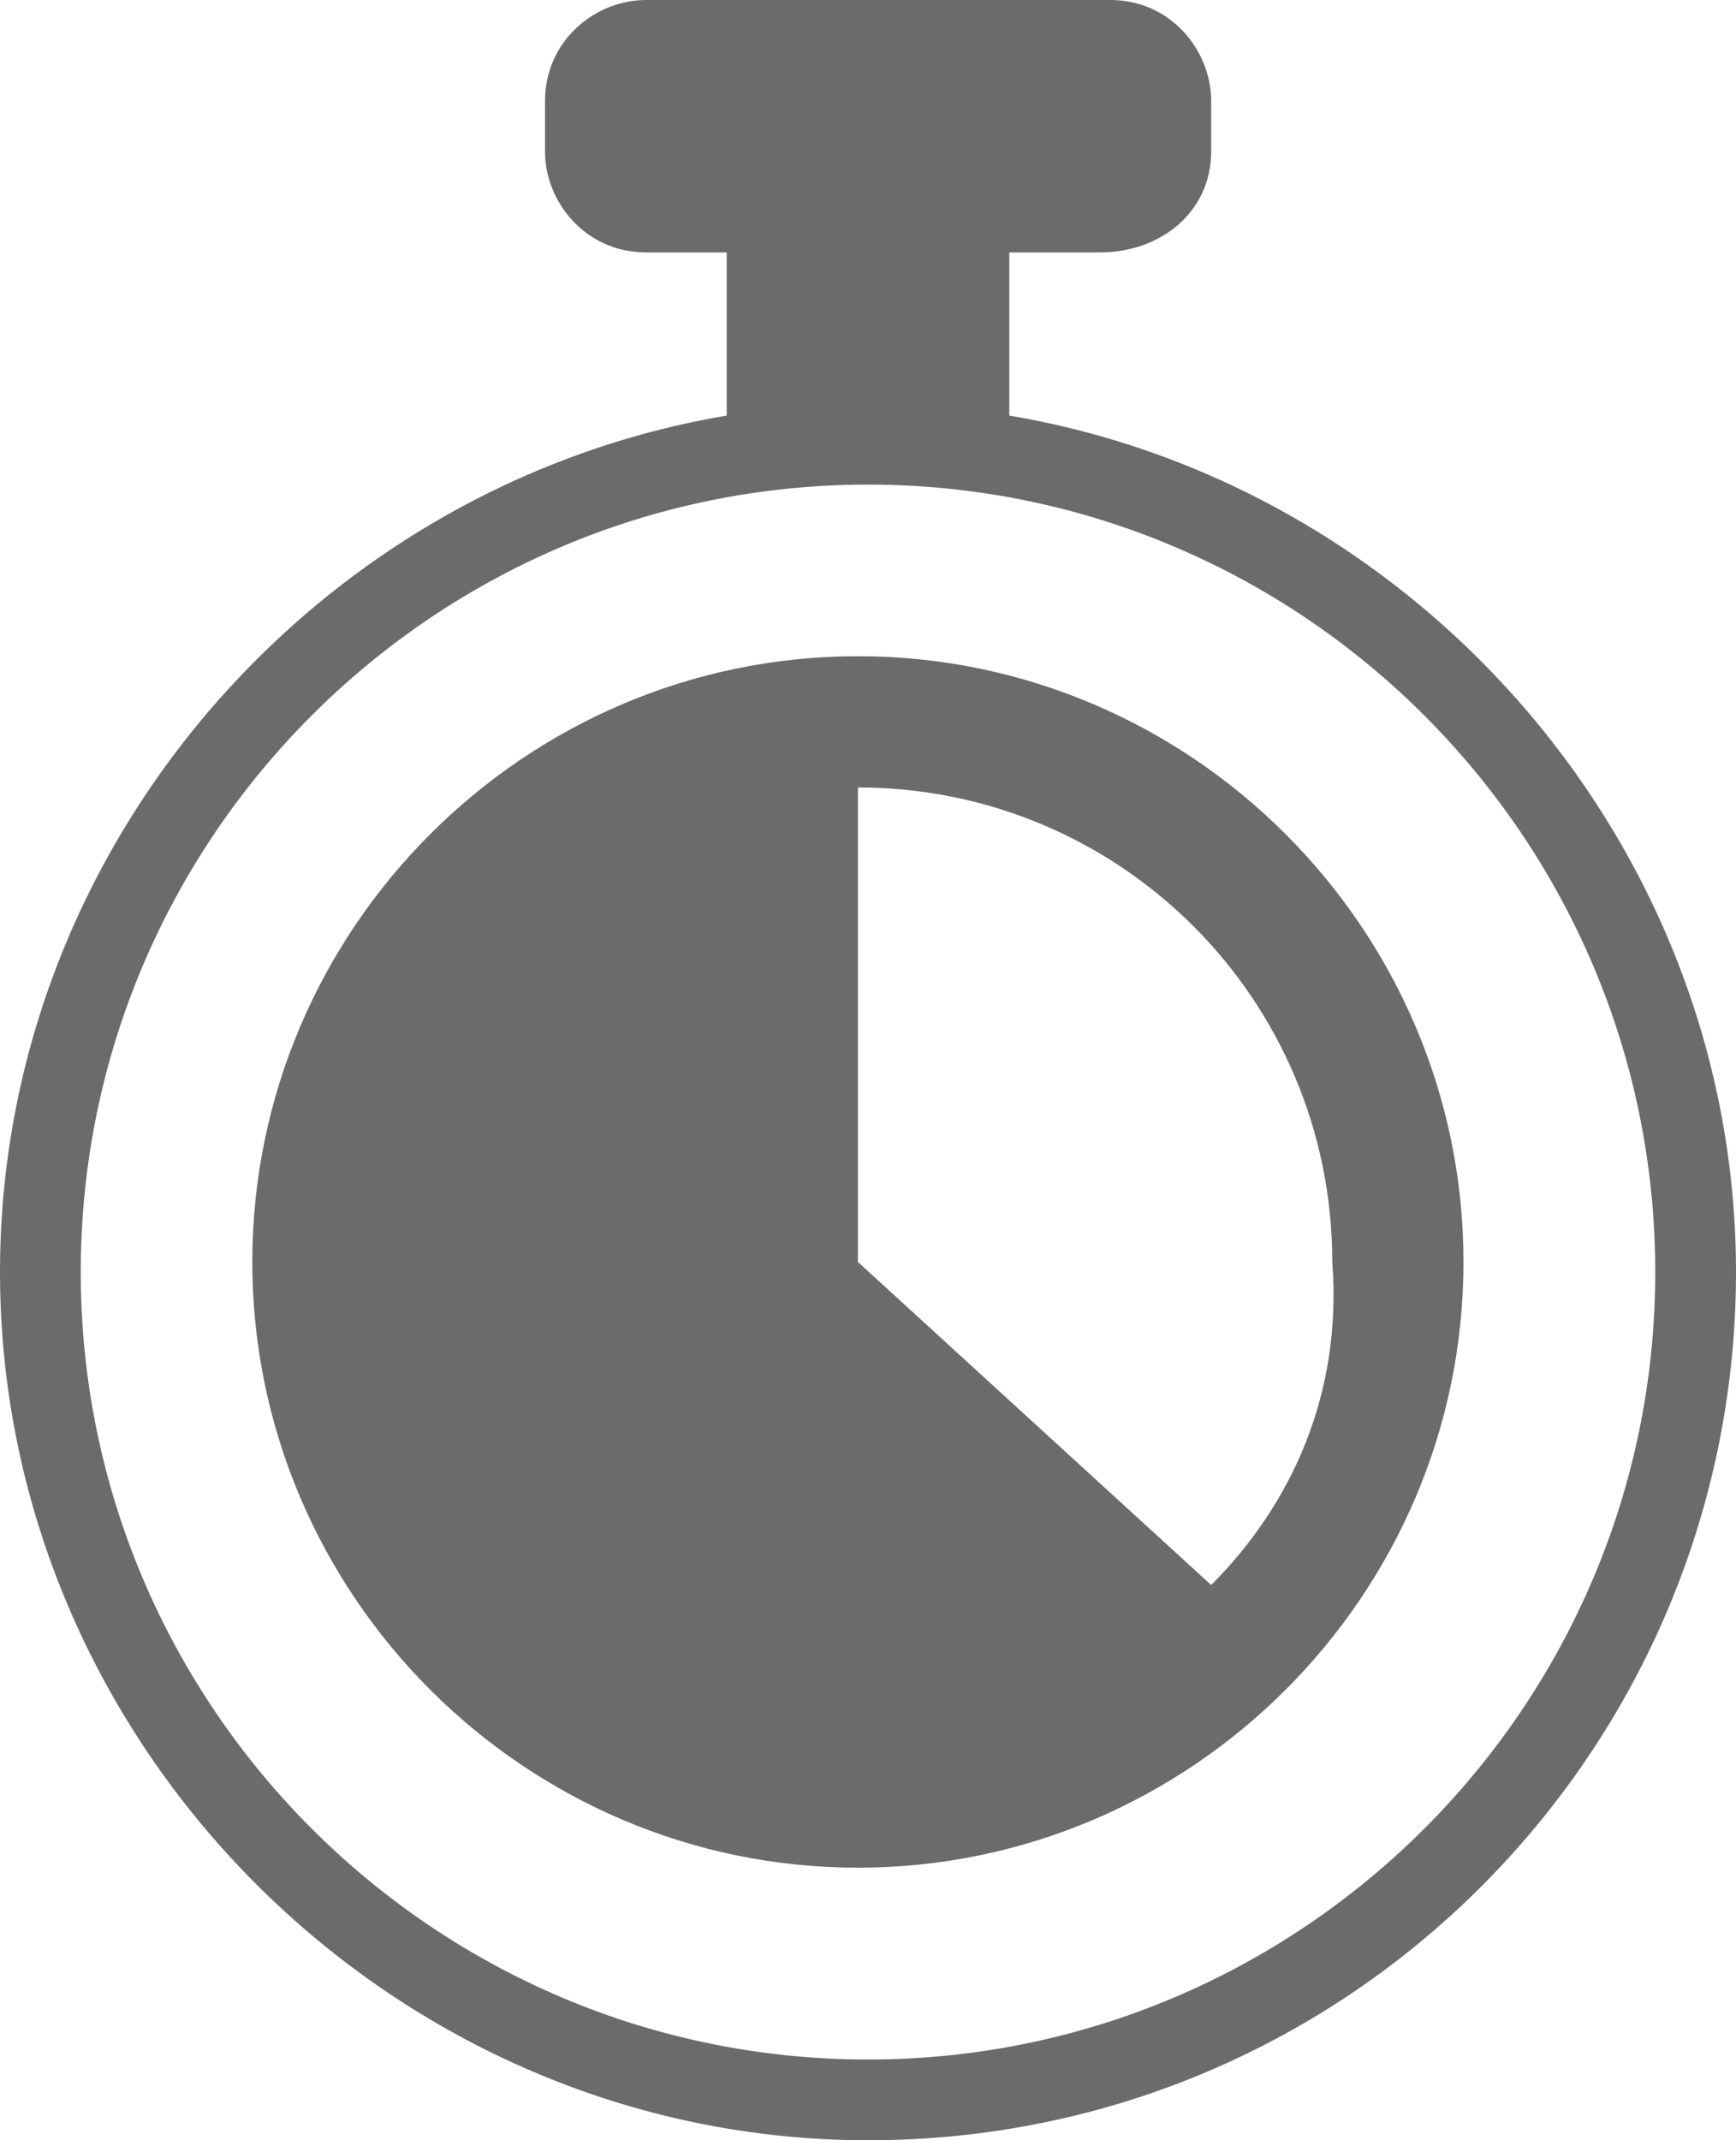<?xml version="1.0" encoding="utf-8"?>
<!-- Generator: Adobe Illustrator 19.0.0, SVG Export Plug-In . SVG Version: 6.00 Build 0)  -->
<svg version="1.1" id="Camada_1" xmlns="http://www.w3.org/2000/svg" xmlns:xlink="http://www.w3.org/1999/xlink" x="0px" y="0px"
	 viewBox="-296 249.8 17.2 21.2" style="enable-background:new -296 249.8 17.2 21.2;" xml:space="preserve">
<style type="text/css">
	.st0{fill:#6B6B6B;}
</style>
<g id="XMLID_2_">
	<g id="XMLID_149_">
		<g id="XMLID_155_">
			<path id="XMLID_156_" class="st0" d="M-287.4,271c-4.7,0-8.6-3.9-8.6-8.6c0-4.7,3.9-8.6,8.6-8.6c4.7,0,8.6,3.9,8.6,8.6
				C-278.8,267.1-282.6,271-287.4,271z M-287.4,254.6c-4.3,0-7.8,3.5-7.8,7.8c0,4.3,3.5,7.8,7.8,7.8c4.3,0,7.8-3.5,7.8-7.8
				C-279.6,258.1-283.1,254.6-287.4,254.6z"/>
		</g>
		<path id="XMLID_154_" class="st0" d="M-285.1,252.3h-4.5c-0.6,0-1-0.5-1-1v-0.5c0-0.6,0.5-1,1-1h4.6c0.6,0,1,0.5,1,1v0.5
			C-284,251.9-284.5,252.3-285.1,252.3z"/>
		<rect id="XMLID_153_" x="-288.8" y="251.6" class="st0" width="2.8" height="2.5"/>
		<path id="XMLID_150_" class="st0" d="M-287.5,256.3c-3.3,0-6,2.7-6,6c0,3.3,2.7,6,6,6s6-2.7,6-6
			C-281.5,259-284.2,256.3-287.5,256.3z M-284,265.5l-3.5-3.2v-4.7c2.6,0,4.7,2.1,4.7,4.7C-282.7,263.6-283.2,264.7-284,265.5z"/>
	</g>
</g>
</svg>
